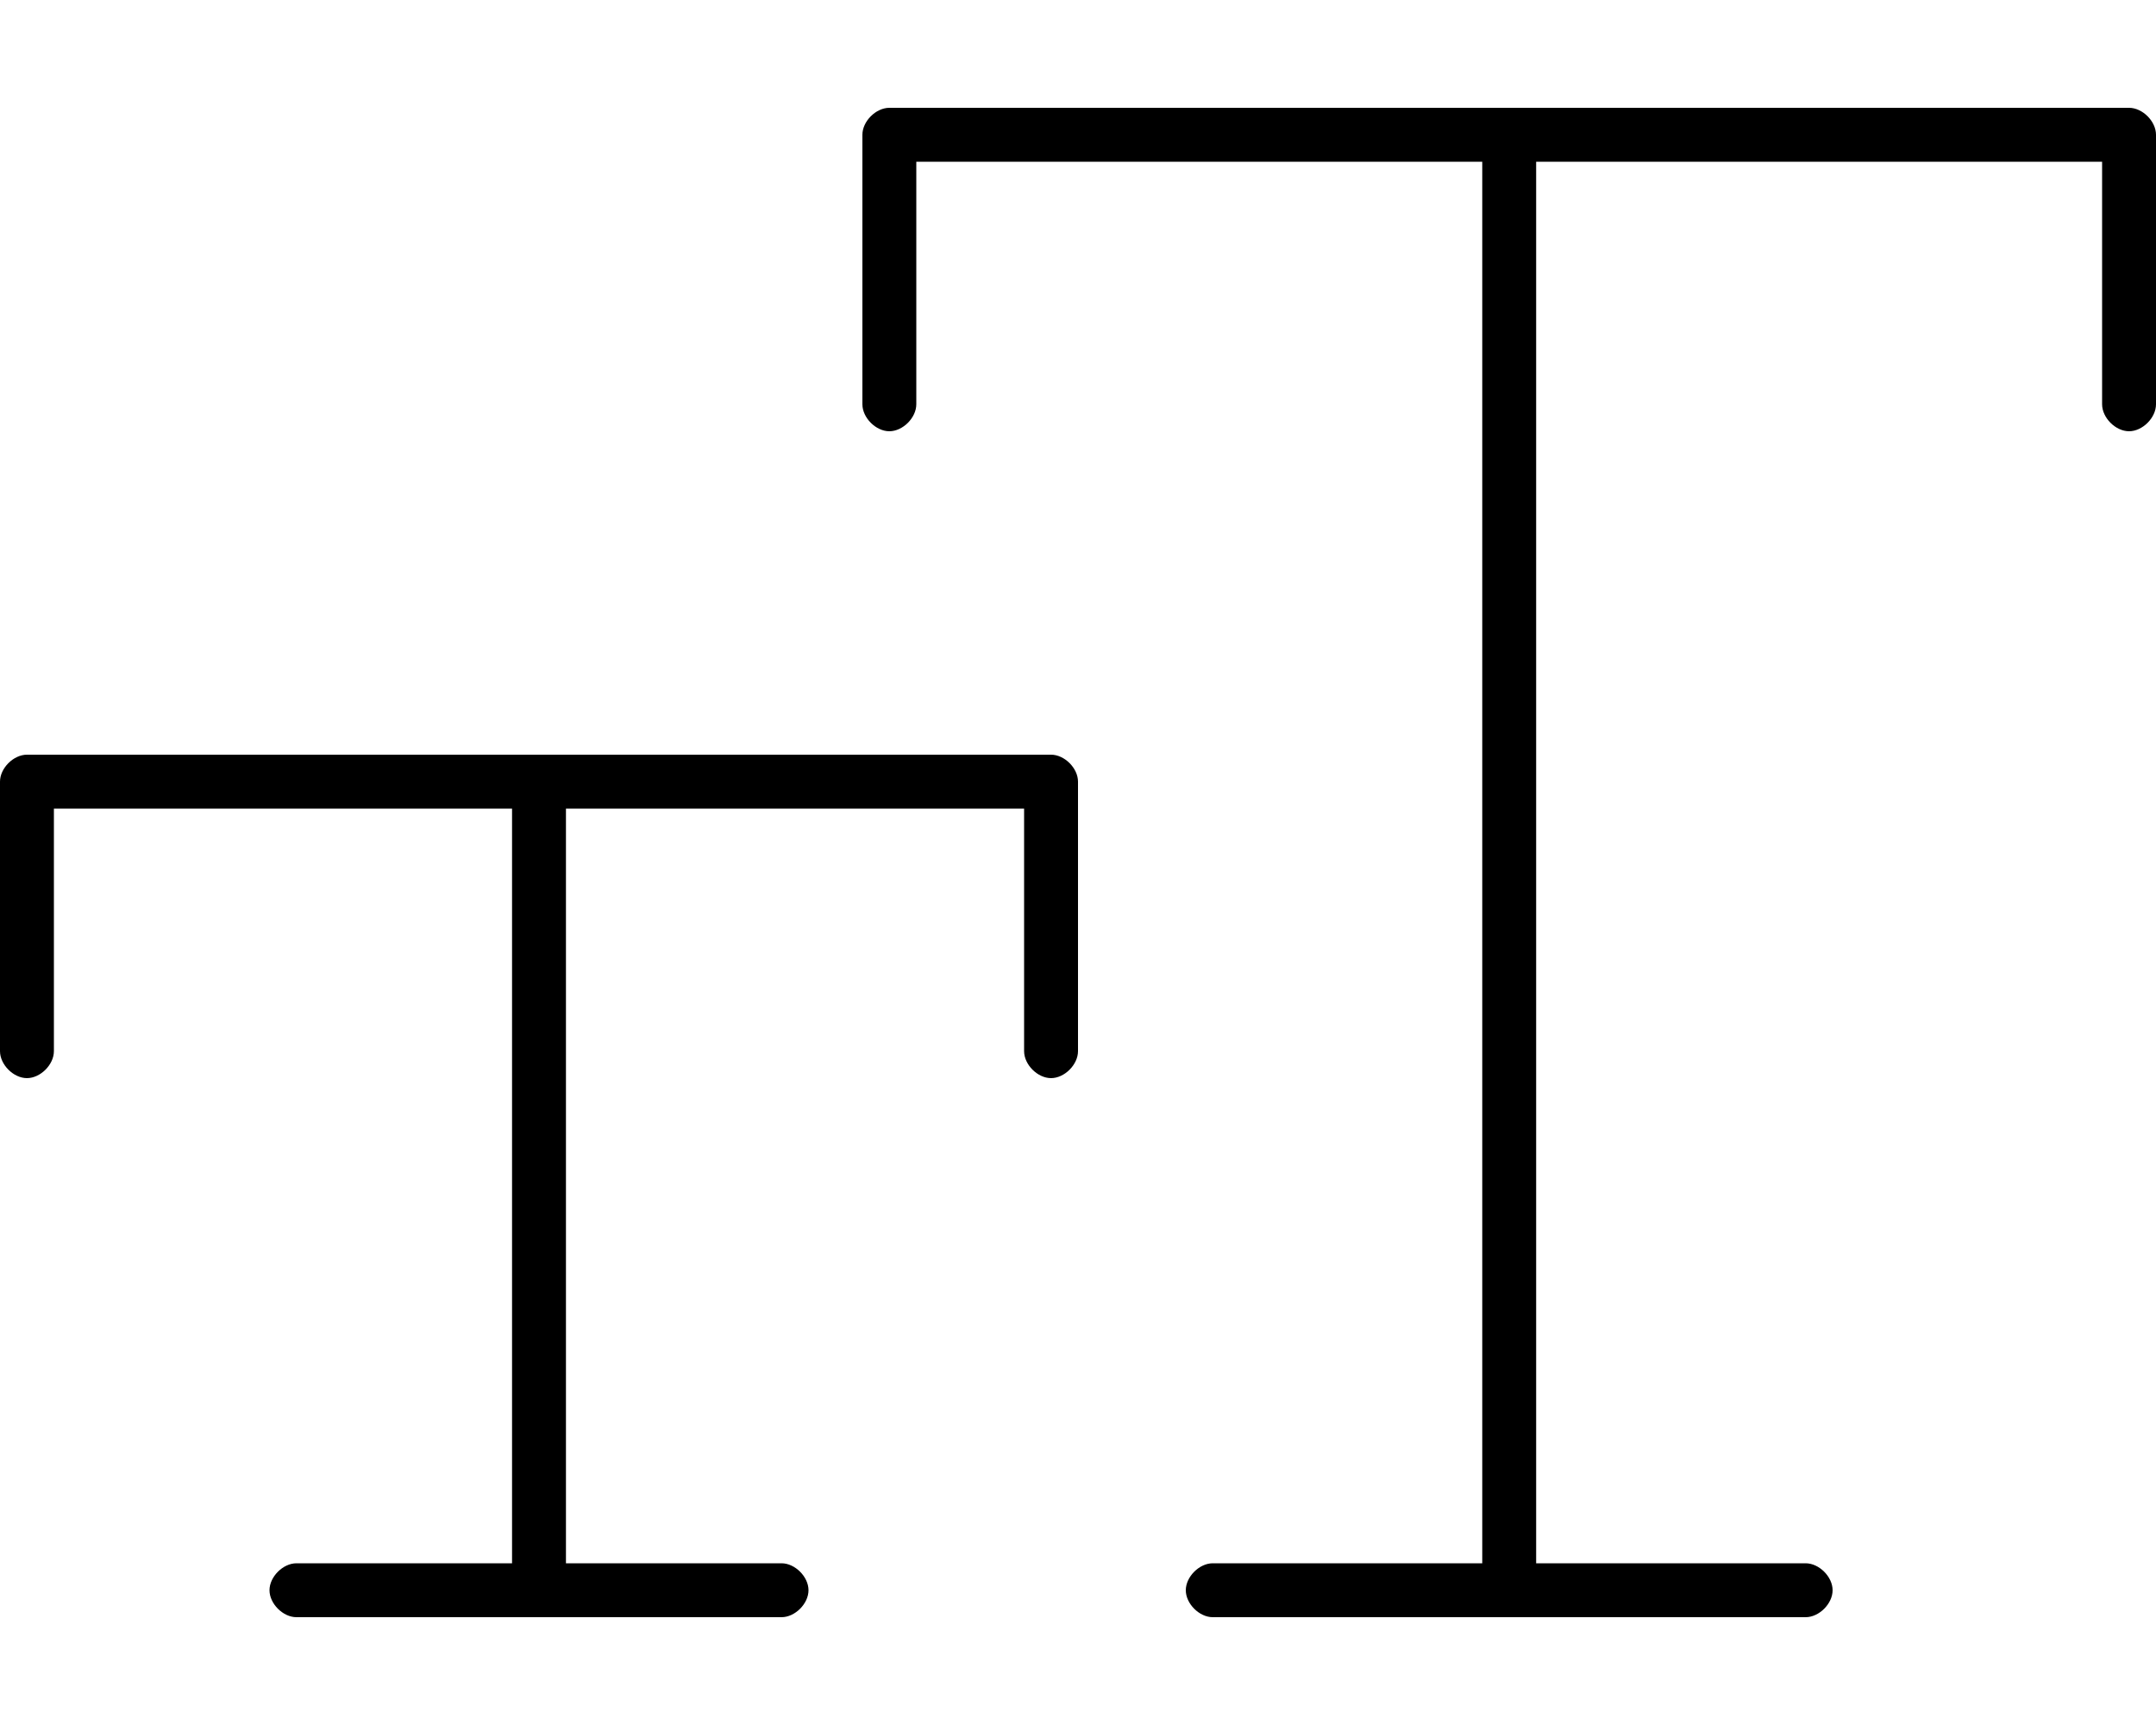 <svg xmlns="http://www.w3.org/2000/svg" viewBox="0 0 640 512"><!-- Font Awesome Pro 6.0.0-alpha1 by @fontawesome - https://fontawesome.com License - https://fontawesome.com/license (Commercial License) --><path d="M632 32H264C260 32 256 36 256 40V120C256 124 260 128 264 128S272 124 272 120V48H440V464H360C356 464 352 468 352 472S356 480 360 480H536C540 480 544 476 544 472S540 464 536 464H456V48H624V120C624 124 628 128 632 128S640 124 640 120V40C640 36 636 32 632 32ZM312 224H8C4 224 0 228 0 232V312C0 316 4 320 8 320S16 316 16 312V240H152V464H88C84 464 80 468 80 472S84 480 88 480H232C236 480 240 476 240 472S236 464 232 464H168V240H304V312C304 316 308 320 312 320S320 316 320 312V232C320 228 316 224 312 224Z"/></svg>
